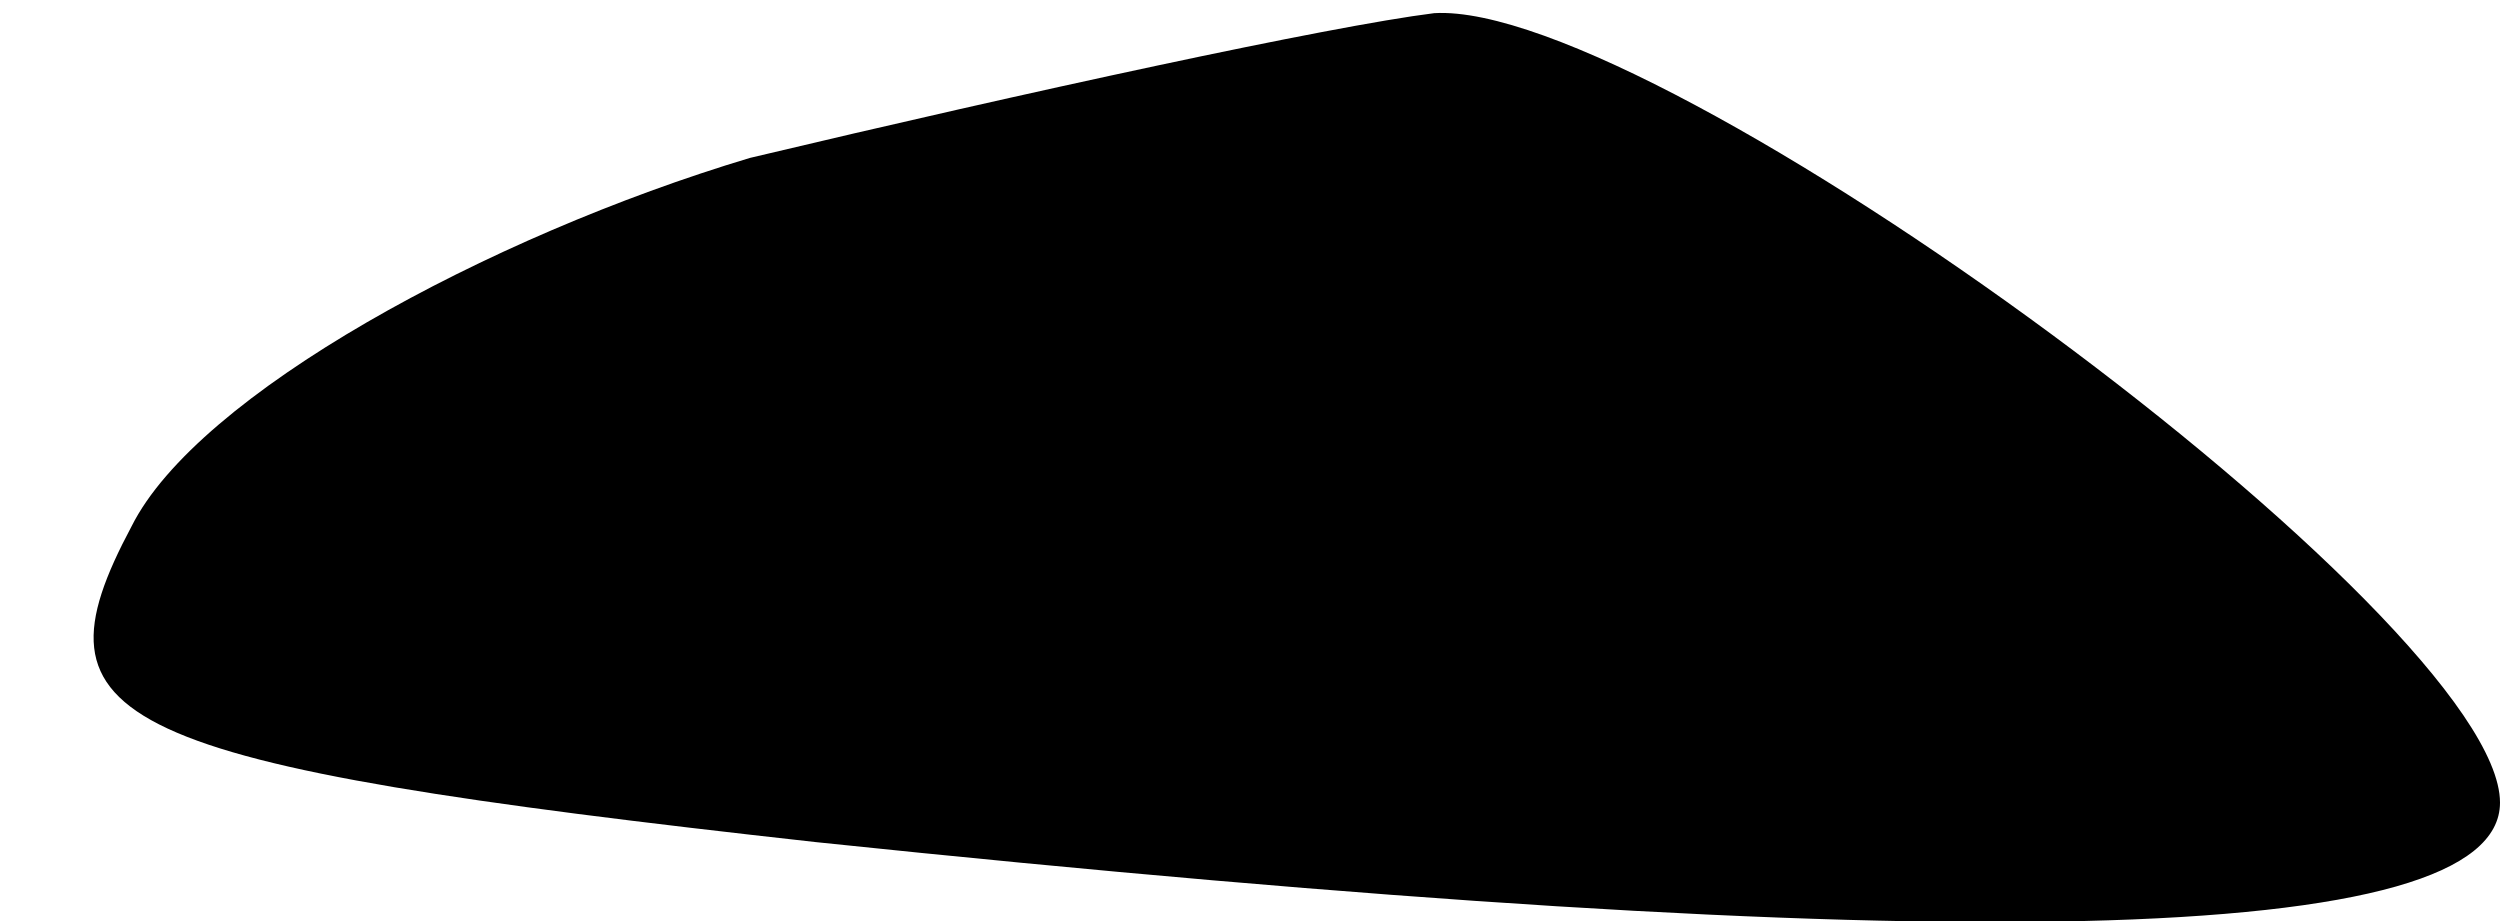 <?xml version="1.0" standalone="no"?>
<!DOCTYPE svg PUBLIC "-//W3C//DTD SVG 20010904//EN"
 "http://www.w3.org/TR/2001/REC-SVG-20010904/DTD/svg10.dtd">
<svg version="1.0" xmlns="http://www.w3.org/2000/svg"
 width="19pt" height="7pt" viewBox="0 0 19 7"
 preserveAspectRatio="xMidYMid meet">
<g transform="translate(0,7) scale(0.1,-0.1)"
fill="#000000" stroke="none">
<path fill="#000000" stroke="none" d="M57 58 c-20 -6 -42 -18 -47 -28 -8 -15
-2 -18 52 -24 86 -9 128 -8 128 3 0 14 -64 61 -81 60 -8 -1 -31 -6 -52 -11z"/>
</g>
</svg>
